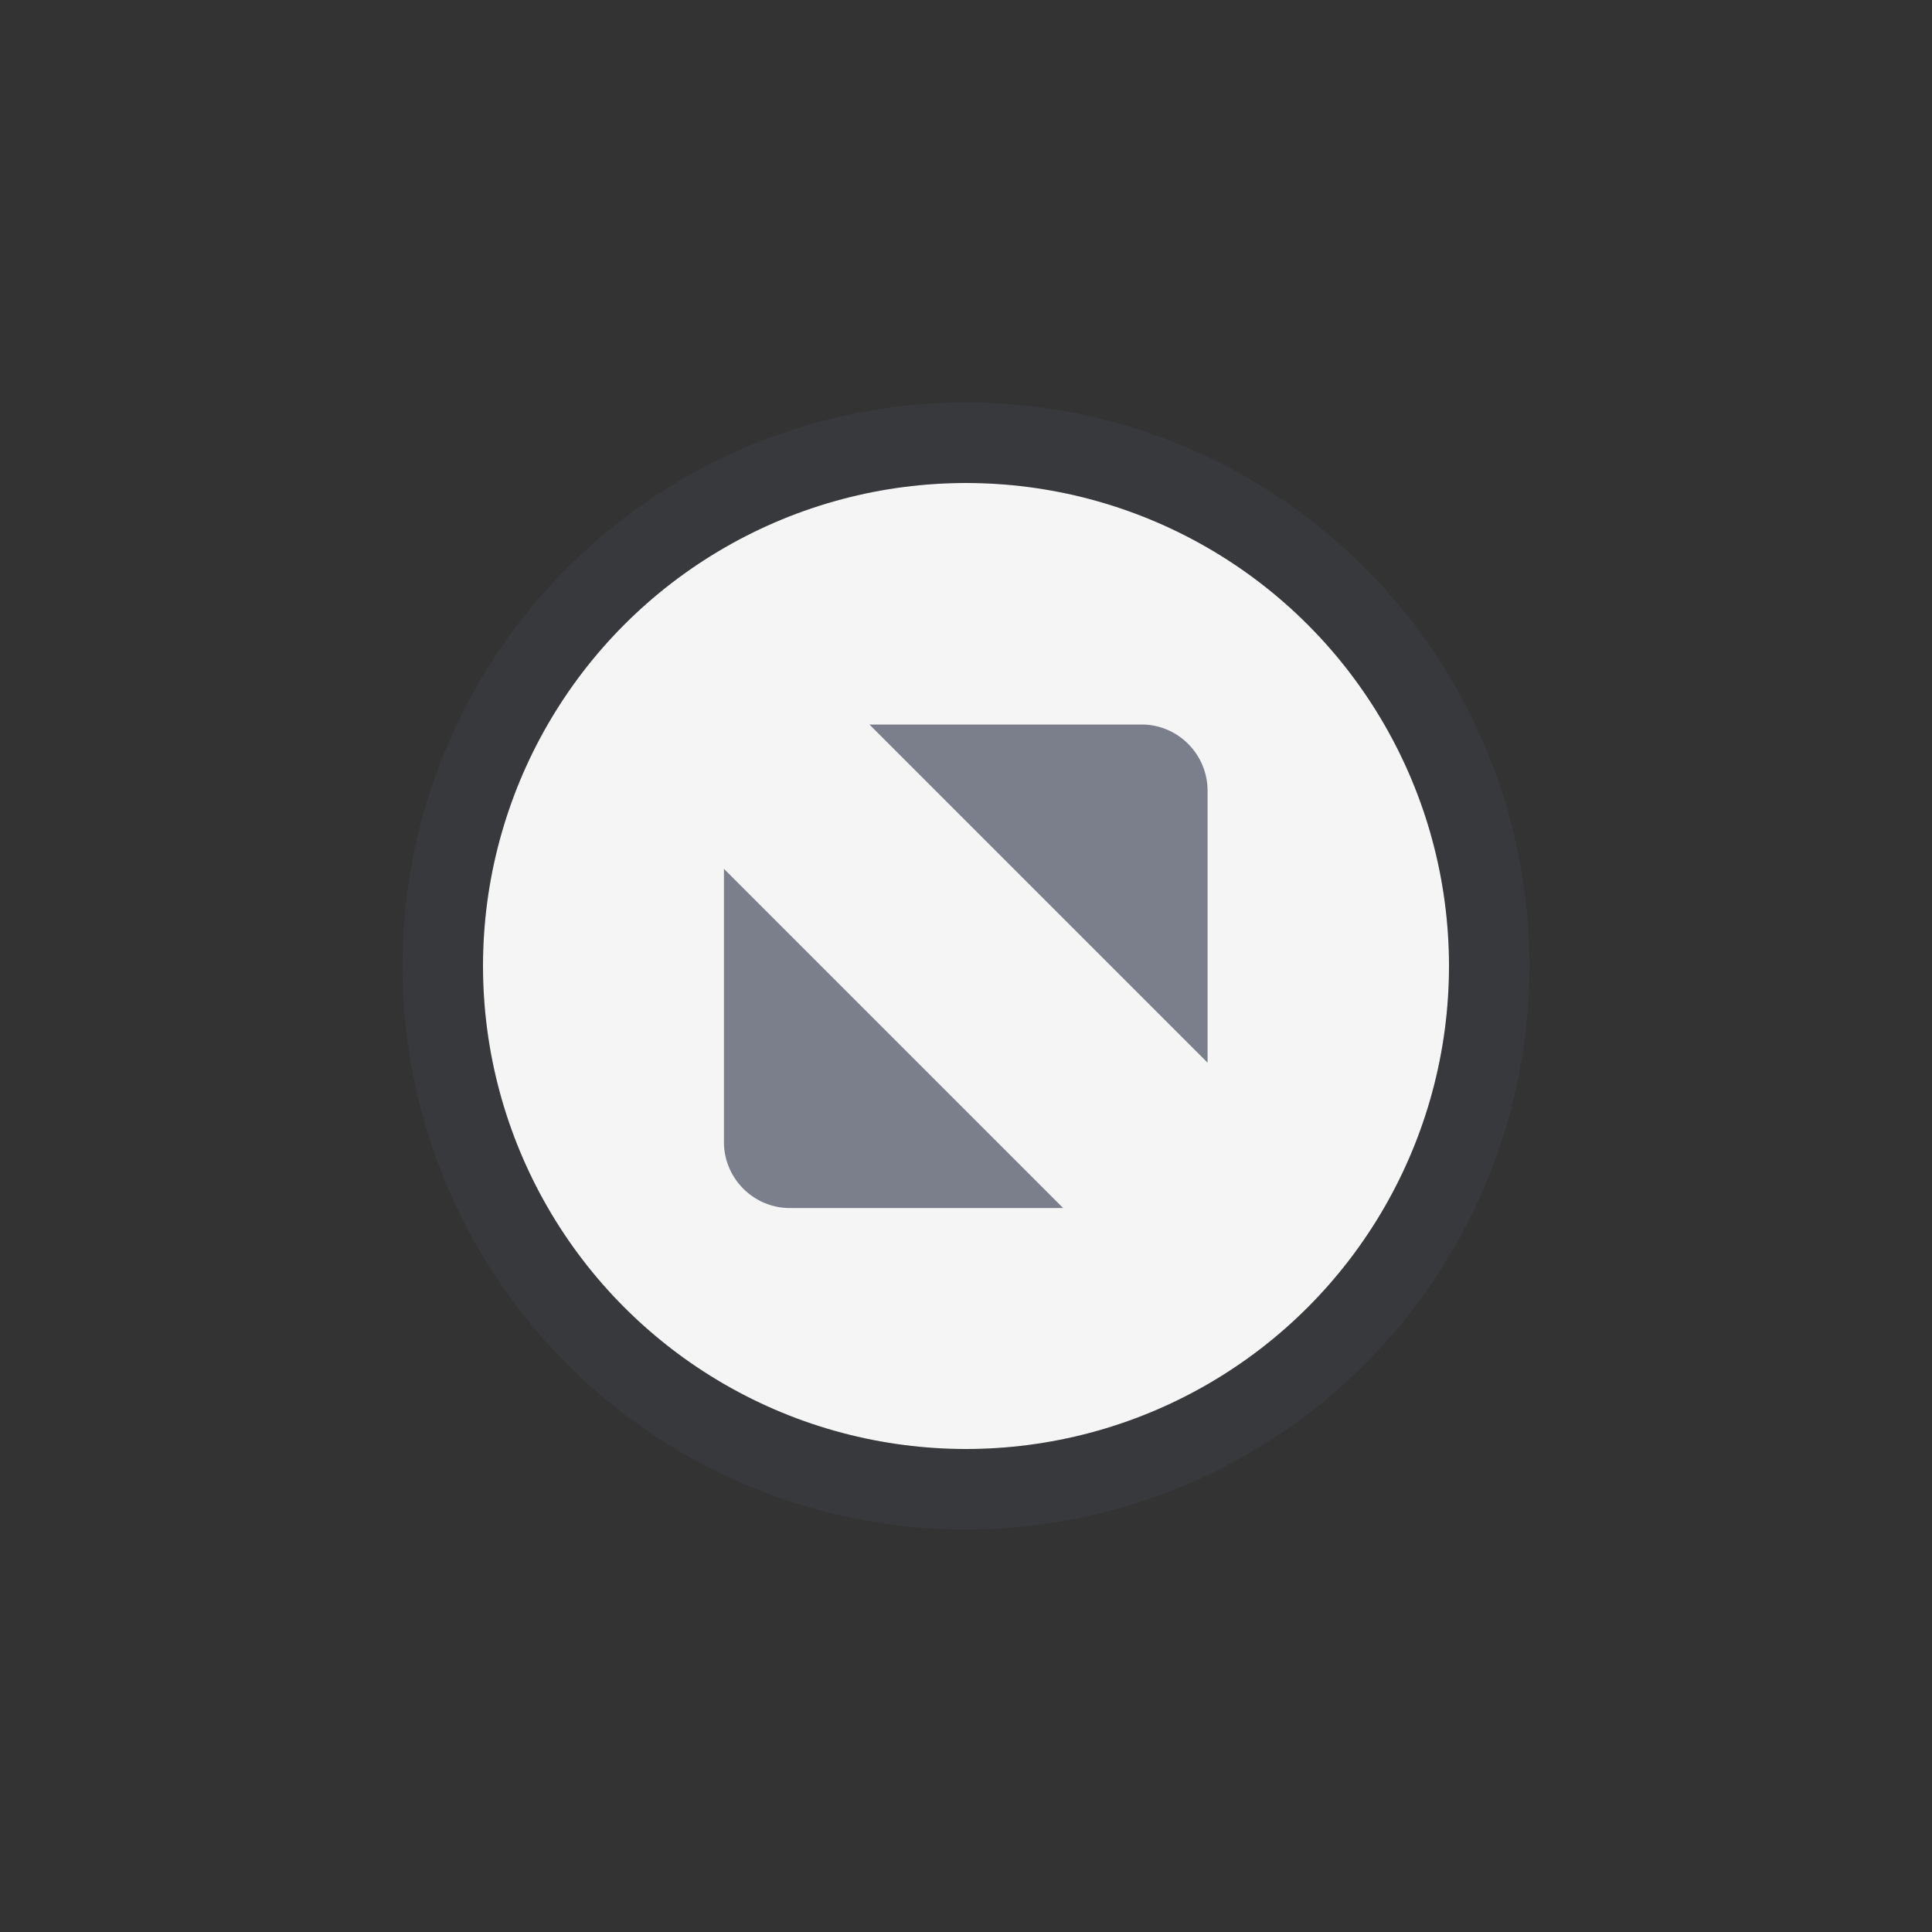 <svg enable-background="new" height="24" width="24" xmlns="http://www.w3.org/2000/svg">
  <rect width="100%" height="100%" fill="#333333" stroke="none"/>
  <g transform="translate(-1290 -243)">
    <ellipse cx="1302" cy="255" fill="#fff" opacity=".95" rx="6" ry="6"/>
    <path d="m1302 248a7 7 0 0 0 -7 7 7 7 0 0 0 7 7 7 7 0 0 0 7-7 7 7 0 0 0 -7-7zm0 1a6 6 0 0 1 6 6 6 6 0 0 1 -6 6 6 6 0 0 1 -6-6 6 6 0 0 1 6-6z" fill="#525d76" opacity=".15"/>
    <path d="m87.8 972h3.382c.45 0 .816.368.819.819v3.382zm2.407 6.007h-3.395c-.45 0-.819-.368-.819-.819v-3.395z" fill="#7a7f8b" fill-rule="evenodd" transform="translate(1213 -720)"/>
  </g>
  <path d="m4 4h16v16h-16z" fill="none"/>
</svg>
